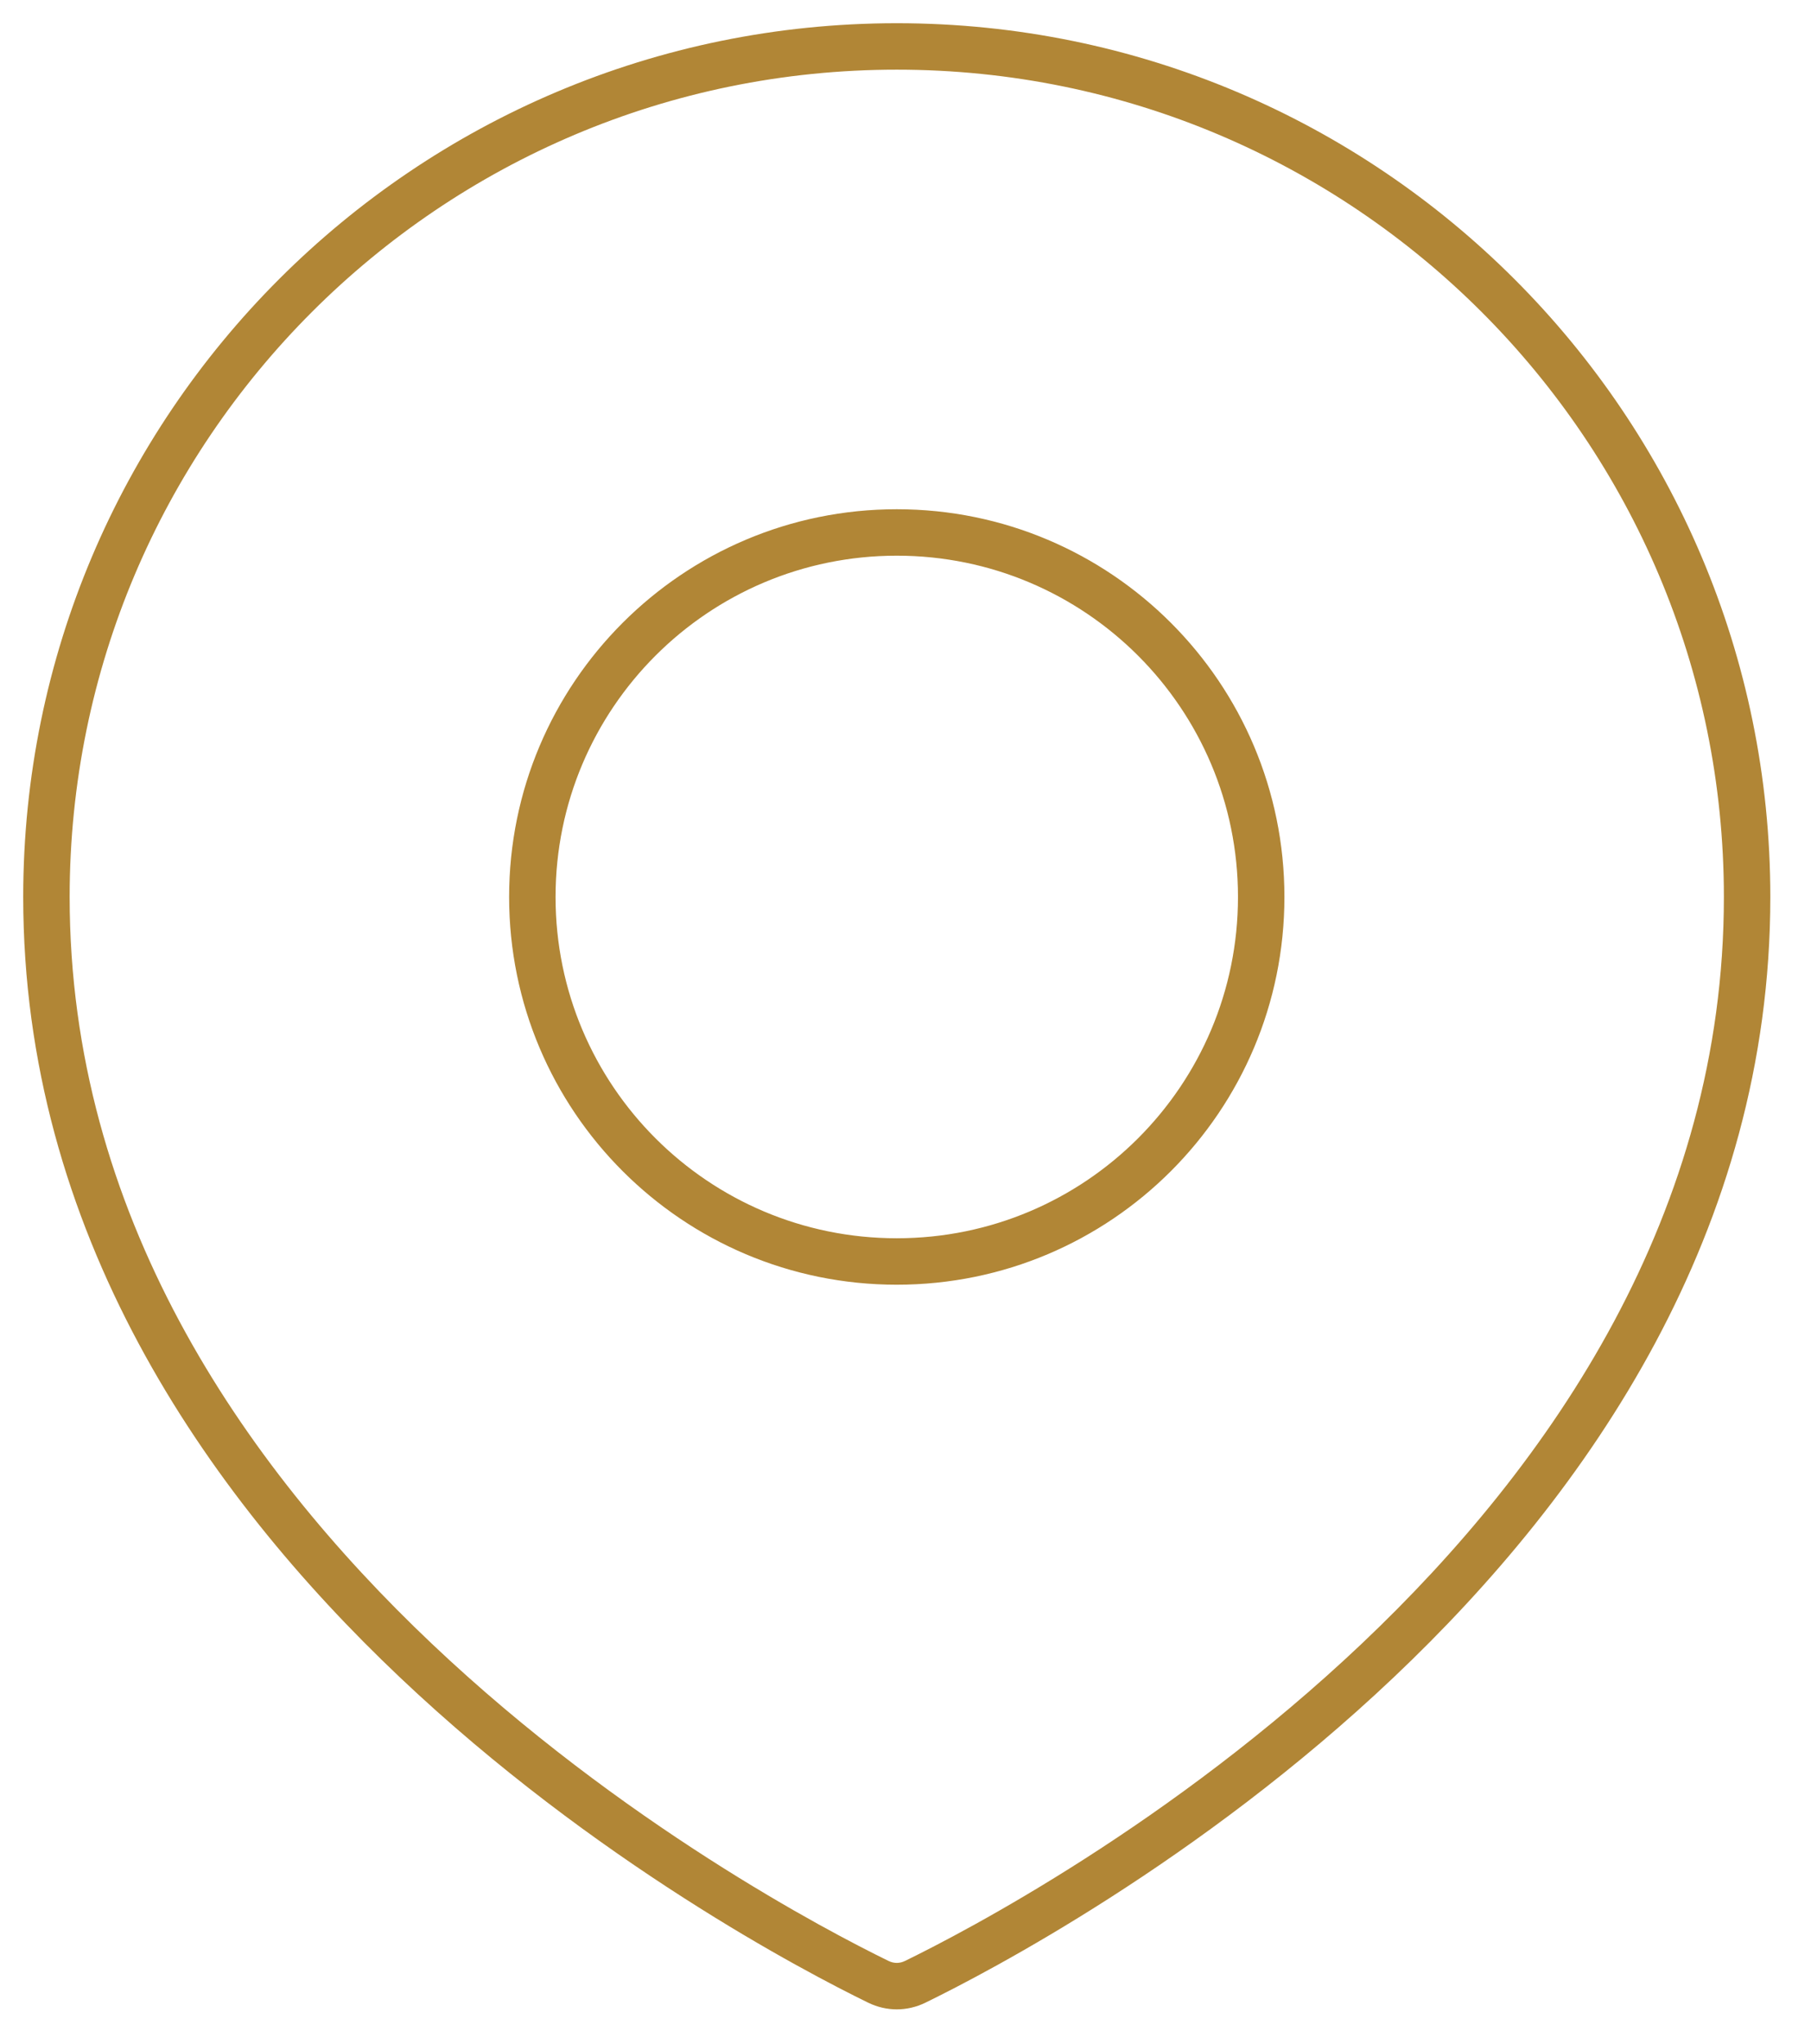 <svg width="39" height="44" viewBox="0 0 39 44" fill="none" xmlns="http://www.w3.org/2000/svg">
<path d="M19.71 42.668L19.929 43.118L19.71 42.668ZM18.915 42.668L18.696 43.118L18.915 42.668ZM37.124 19.312C37.124 26.119 33.42 31.51 29.325 35.389C25.233 39.265 20.805 41.577 19.49 42.219L19.929 43.118C21.286 42.455 25.816 40.09 30.013 36.114C34.208 32.141 38.124 26.506 38.124 19.312H37.124ZM19.312 1.5C29.15 1.5 37.124 9.475 37.124 19.312H38.124C38.124 8.923 29.702 0.5 19.312 0.5V1.5ZM1.5 19.312C1.5 9.475 9.475 1.5 19.312 1.5V0.5C8.923 0.5 0.5 8.923 0.5 19.312H1.5ZM19.134 42.219C17.819 41.577 13.392 39.265 9.299 35.389C5.205 31.51 1.5 26.119 1.5 19.312H0.5C0.5 26.506 4.417 32.141 8.612 36.114C12.809 40.09 17.338 42.455 18.696 43.118L19.134 42.219ZM19.49 42.219C19.373 42.276 19.252 42.276 19.134 42.219L18.696 43.118C19.09 43.31 19.535 43.31 19.929 43.118L19.49 42.219ZM26.66 19.312C26.66 23.371 23.371 26.66 19.312 26.66V27.66C23.923 27.66 27.66 23.923 27.66 19.312H26.66ZM19.312 11.964C23.371 11.964 26.66 15.254 26.66 19.312H27.66C27.66 14.702 23.923 10.964 19.312 10.964V11.964ZM11.964 19.312C11.964 15.254 15.254 11.964 19.312 11.964V10.964C14.702 10.964 10.964 14.702 10.964 19.312H11.964ZM19.312 26.66C15.254 26.66 11.964 23.371 11.964 19.312H10.964C10.964 23.923 14.702 27.66 19.312 27.66V26.66Z" fill="#B18636"/>
</svg>
